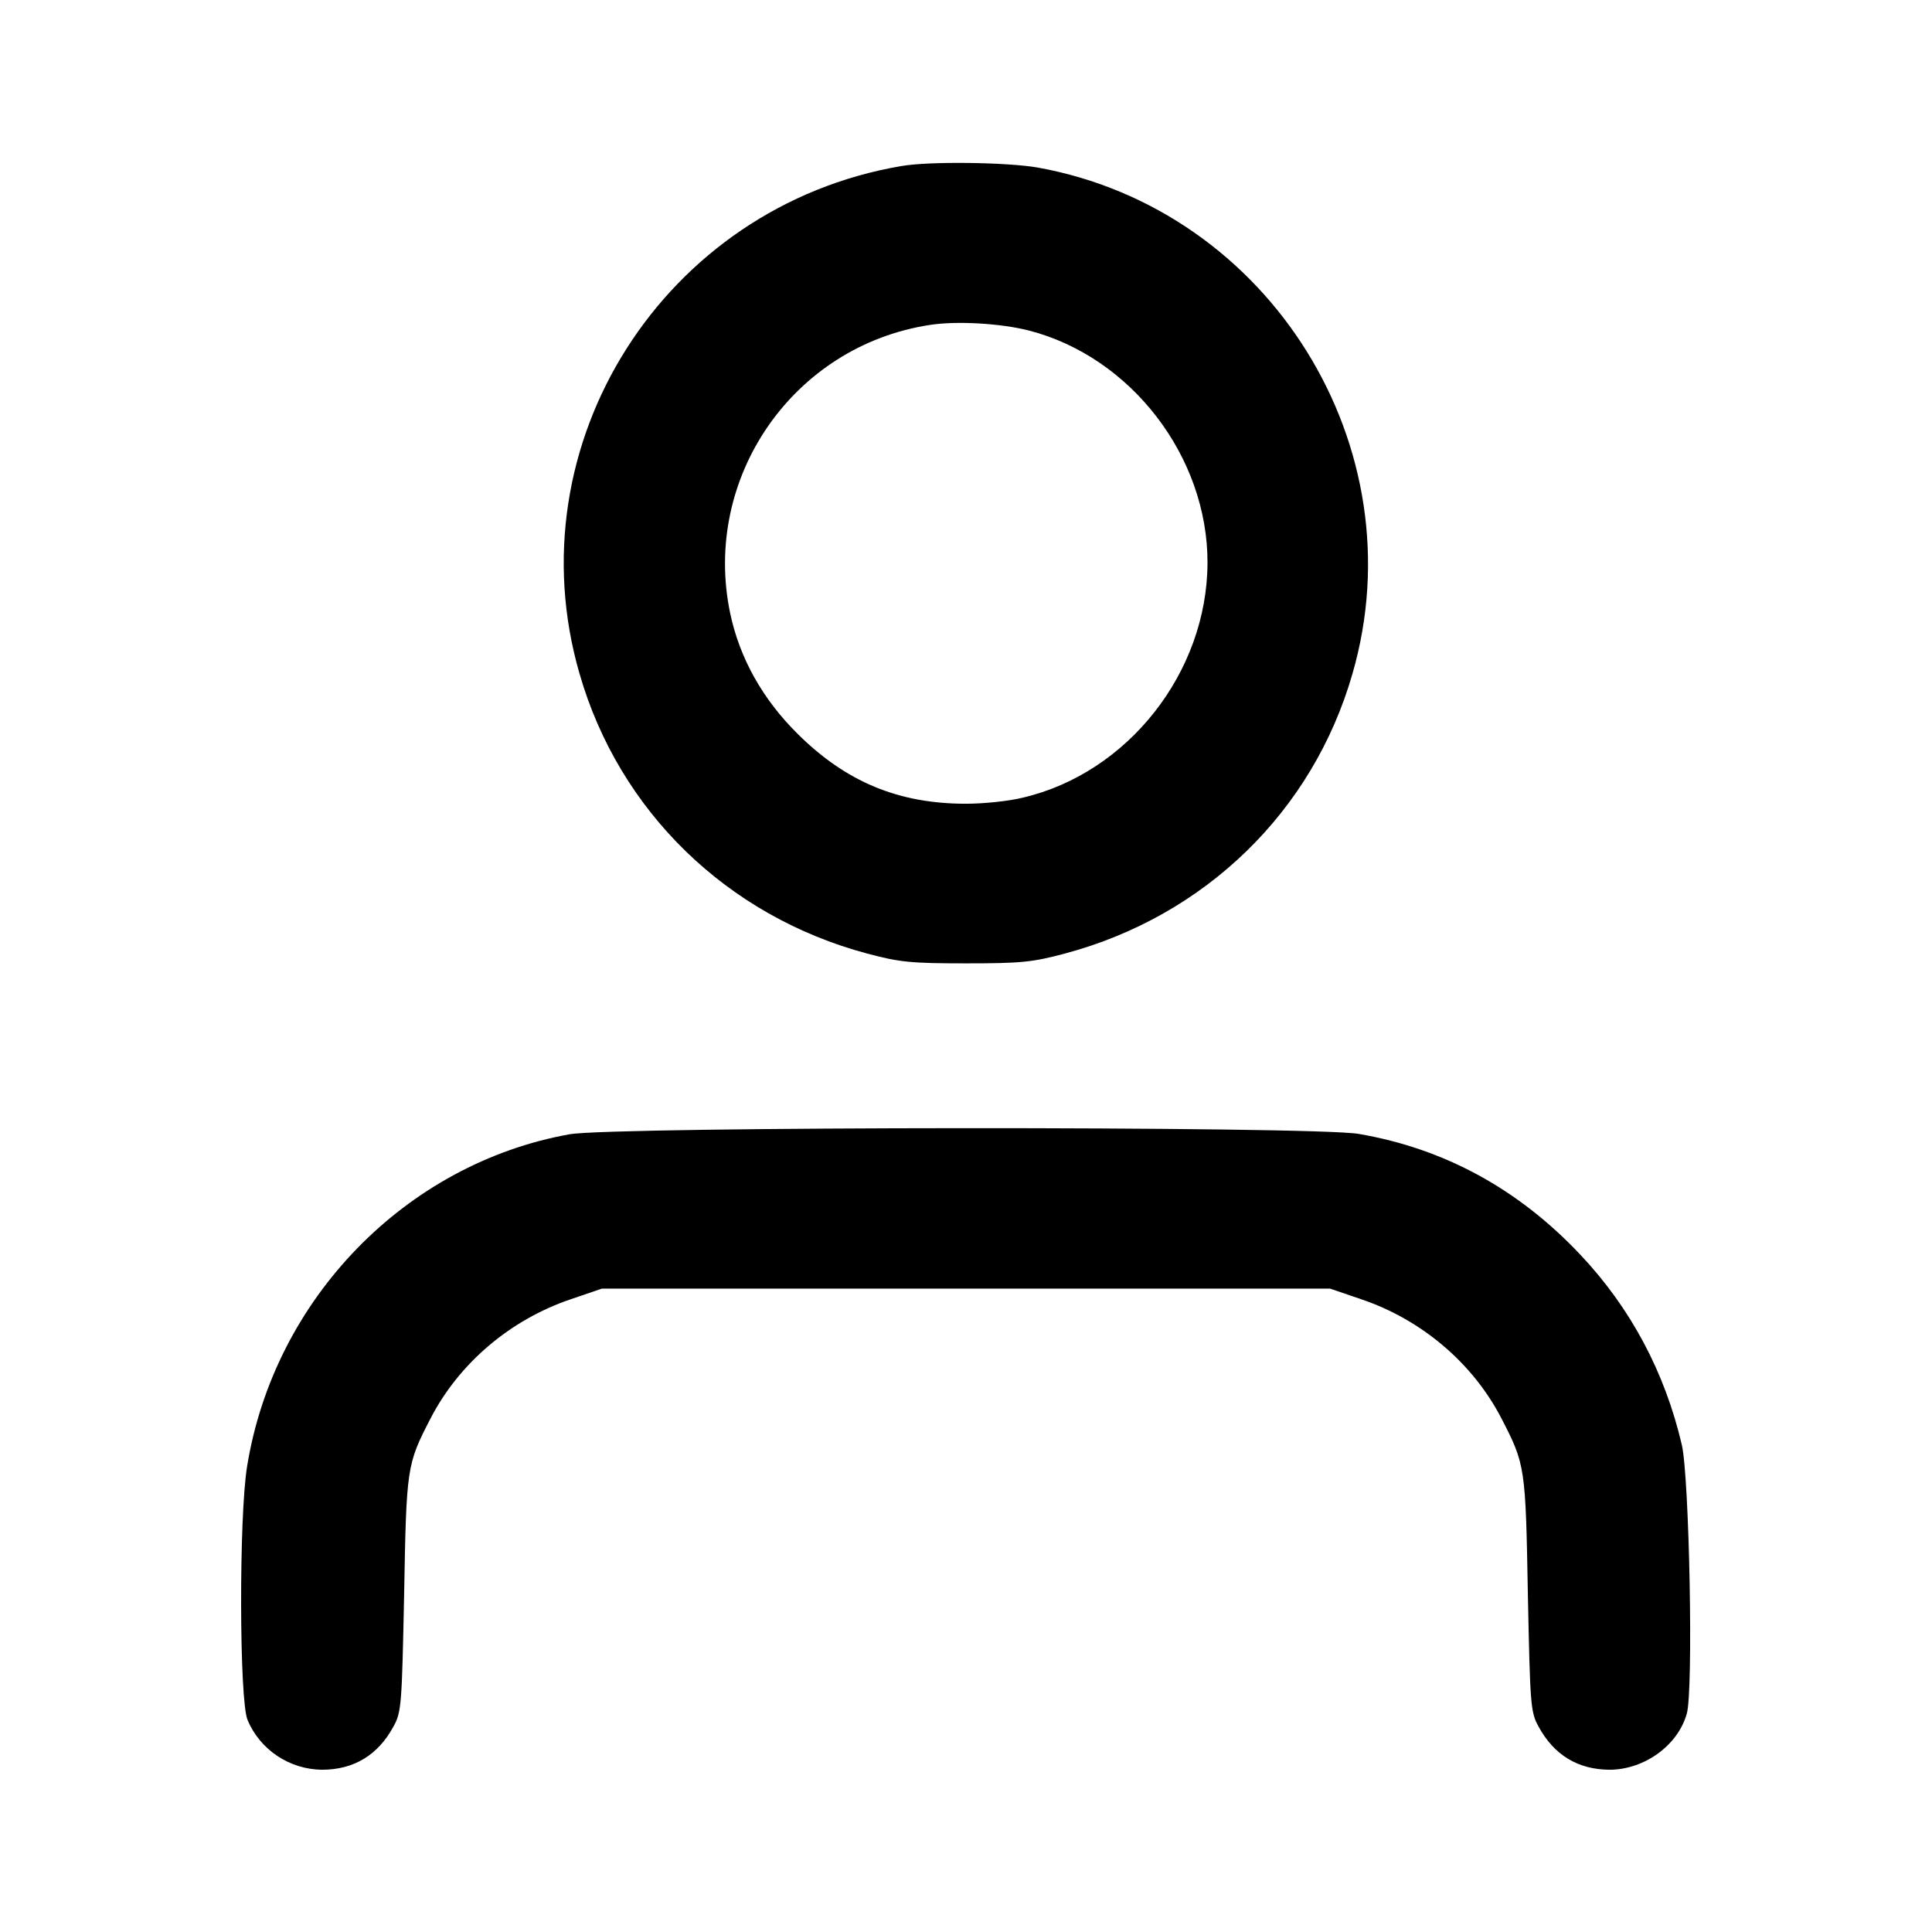 <?xml version="1.0" standalone="no"?>
<!DOCTYPE svg PUBLIC "-//W3C//DTD SVG 20010904//EN"
 "http://www.w3.org/TR/2001/REC-SVG-20010904/DTD/svg10.dtd">
<svg version="1.0" xmlns="http://www.w3.org/2000/svg"
 width="512pt" height="512pt" viewBox="0 0 512 512"
 preserveAspectRatio="xMidYMid meet">

<g transform="translate(0,512) scale(0.1,-0.1)"
fill="#000000" stroke="none">
<path d="M2389 4680 c-630 -107 -1030 -737 -853 -1346 105 -364 391 -642 762
-741 86 -23 116 -26 262 -26 146 0 176 3 262 26 371 99 657 376 762 741 174
600 -218 1231 -834 1342 -80 14 -286 17 -361 4z m338 -436 c271 -70 474 -335
473 -616 -1 -290 -211 -557 -490 -622 -36 -9 -103 -16 -150 -16 -179 0 -318
58 -446 185 -93 92 -154 201 -179 320 -75 359 167 709 530 764 71 11 188 4
262 -15z"/>
<path d="M1509 2114 c-434 -78 -782 -436 -854 -879 -22 -132 -21 -621 1 -673
33 -79 111 -131 197 -132 85 0 149 39 190 115 21 38 22 58 28 350 6 338 7 344
70 466 76 147 212 262 372 316 l82 28 965 0 965 0 82 -28 c160 -54 296 -169
372 -316 63 -122 64 -128 70 -466 6 -292 7 -312 28 -350 41 -76 105 -115 190
-115 91 1 179 64 203 148 18 58 7 627 -13 713 -45 193 -136 363 -269 504 -164
174 -360 281 -587 320 -119 21 -1976 20 -2092 -1z"/>
</g>
</svg>
